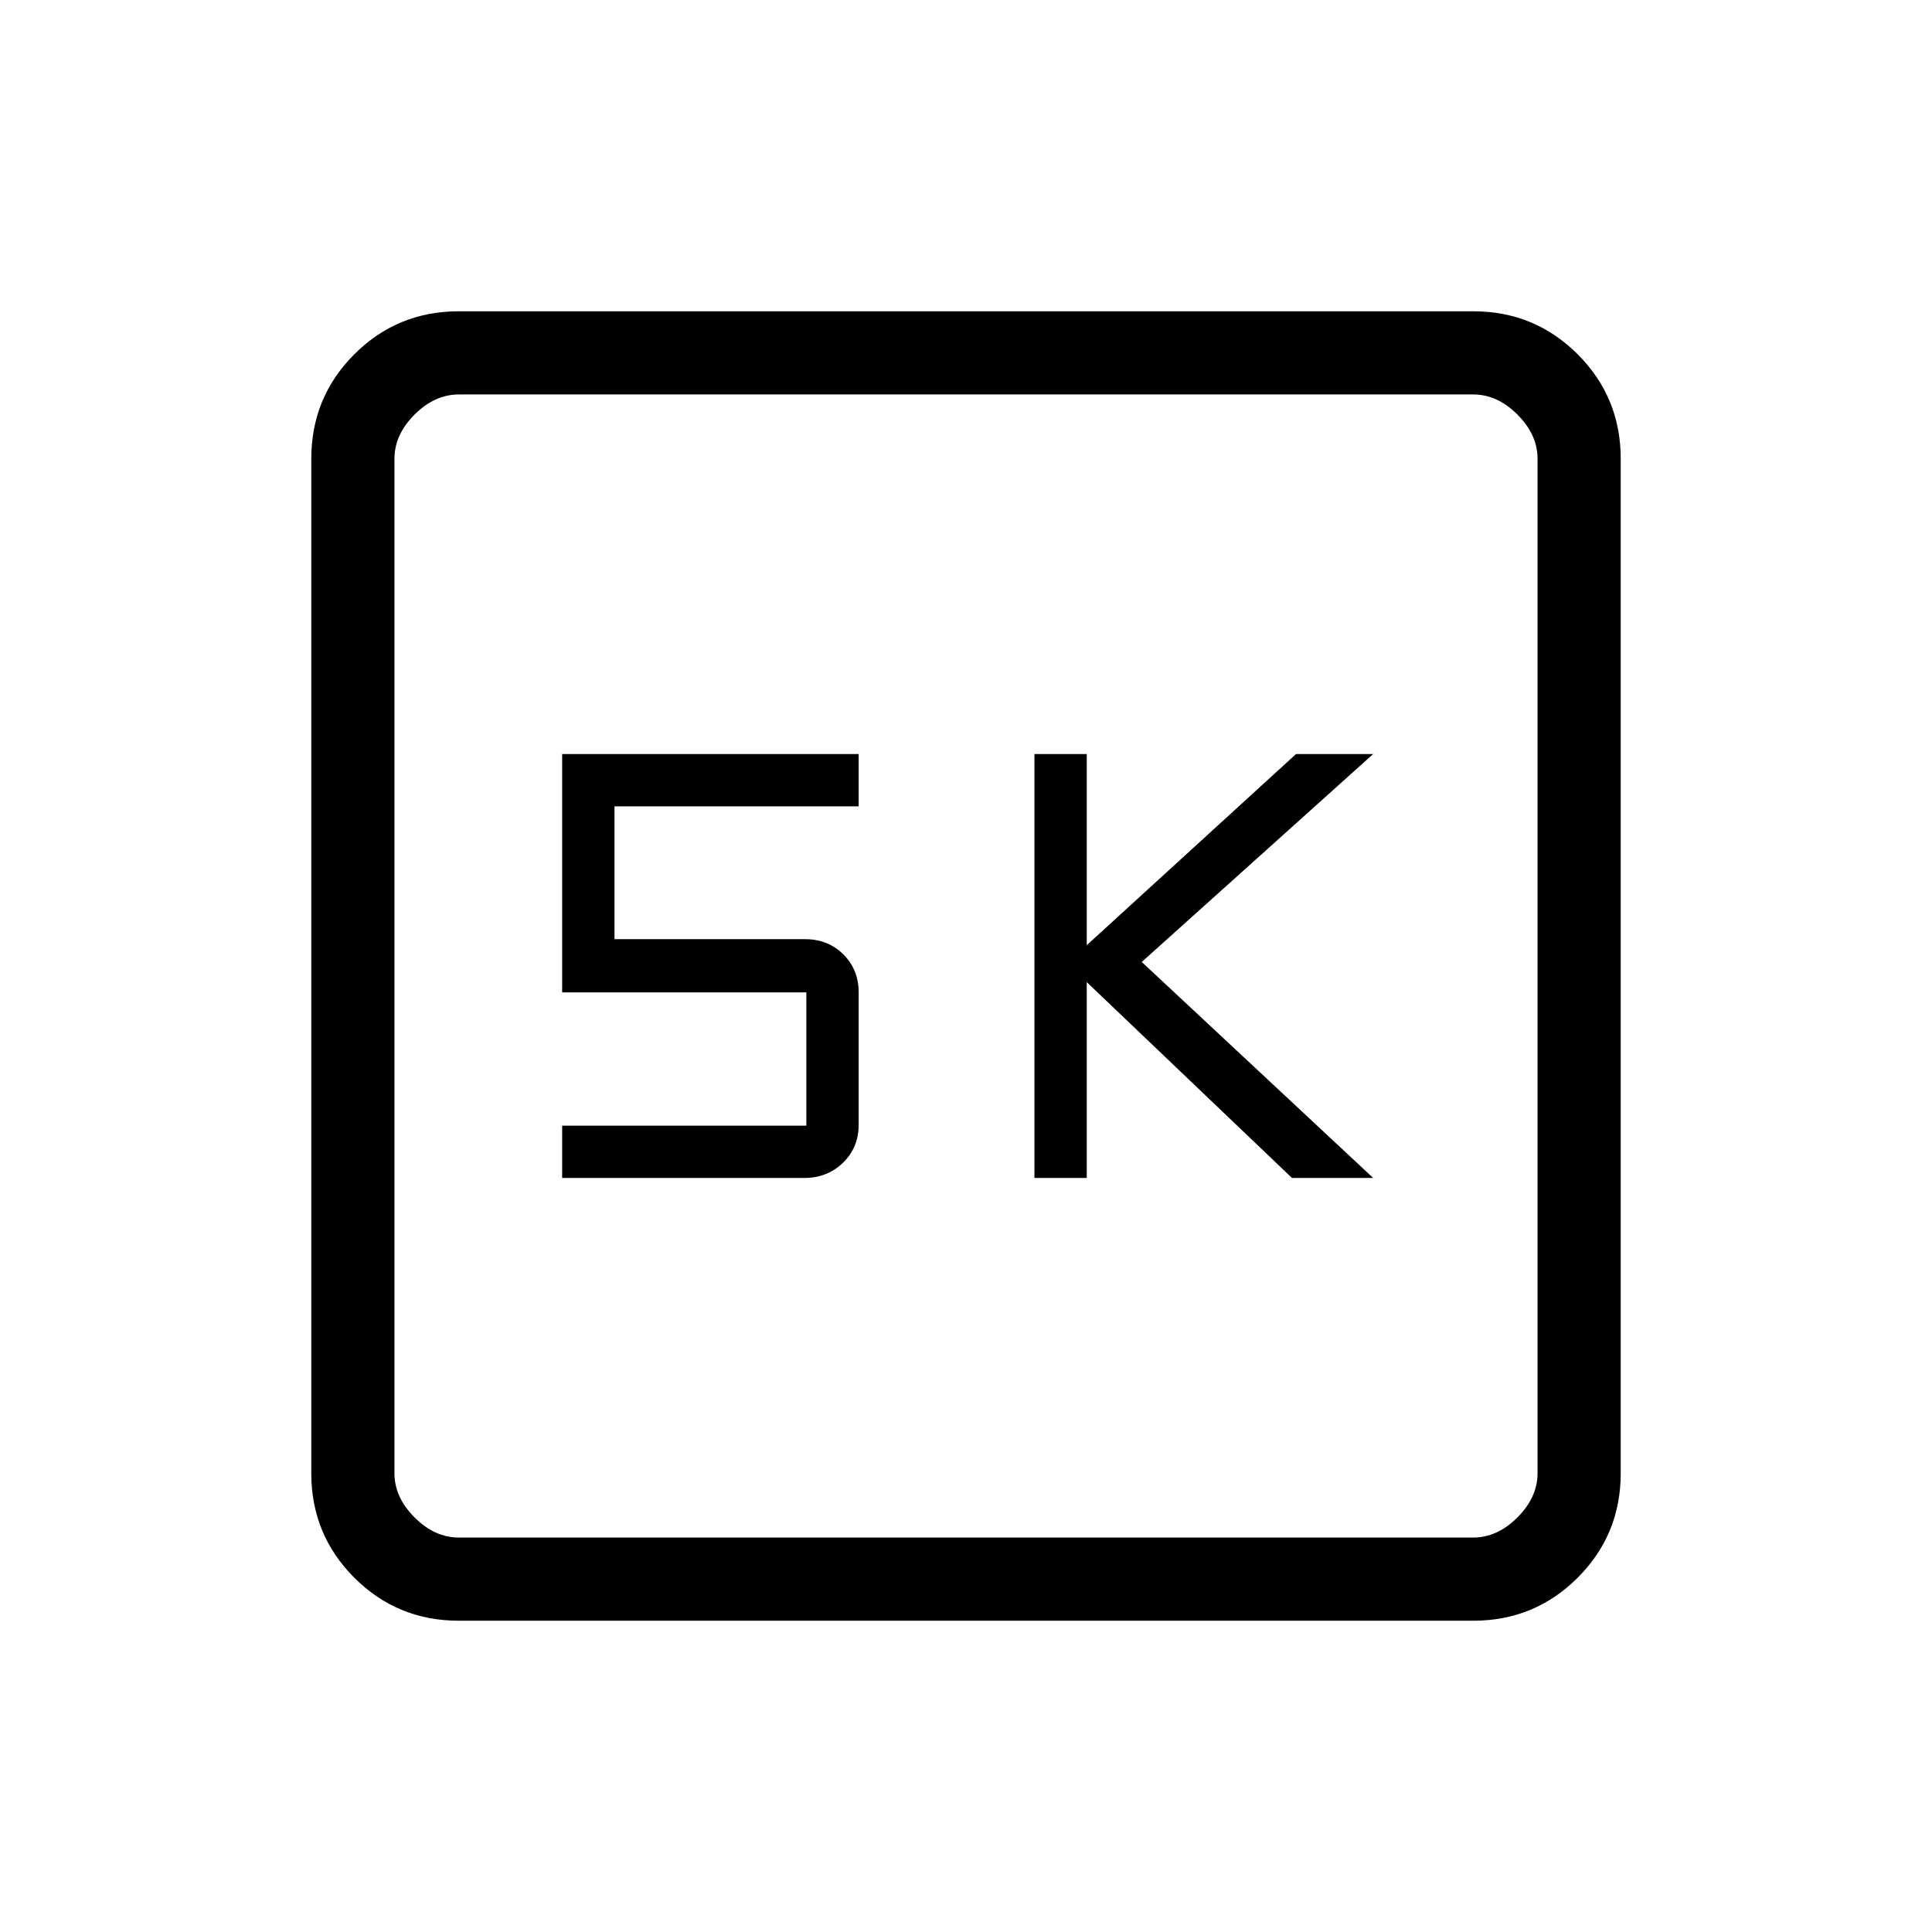 <svg xmlns="http://www.w3.org/2000/svg" height="40" viewBox="0 -960 960 960" width="40"><path d="M514-374.67h26V-472l102 97.33h40.33L567.33-482l115-103.33H644l-104 95v-95h-26v210.66Zm-234.67 0h120.24q11.51 0 19.3-7.56 7.8-7.56 7.8-18.91v-65.72q0-11.35-7.62-18.91-7.62-7.56-18.93-7.56h-94.79v-66h121.34v-26H279.33v118.44h121.34v66.22H279.33v26Zm-51.33 220q-30.57 0-51.95-21.38-21.38-21.38-21.38-51.95v-504q0-30.57 21.38-51.95 21.38-21.38 51.95-21.38h504q30.57 0 51.95 21.38 21.38 21.38 21.38 51.95v504q0 30.57-21.38 51.95-21.38 21.38-51.95 21.38H228Zm0-41.33h504q12 0 22-10t10-22v-504q0-12-10-22t-22-10H228q-12 0-22 10t-10 22v504q0 12 10 22t22 10Zm-32-568v568-568Z"/></svg>